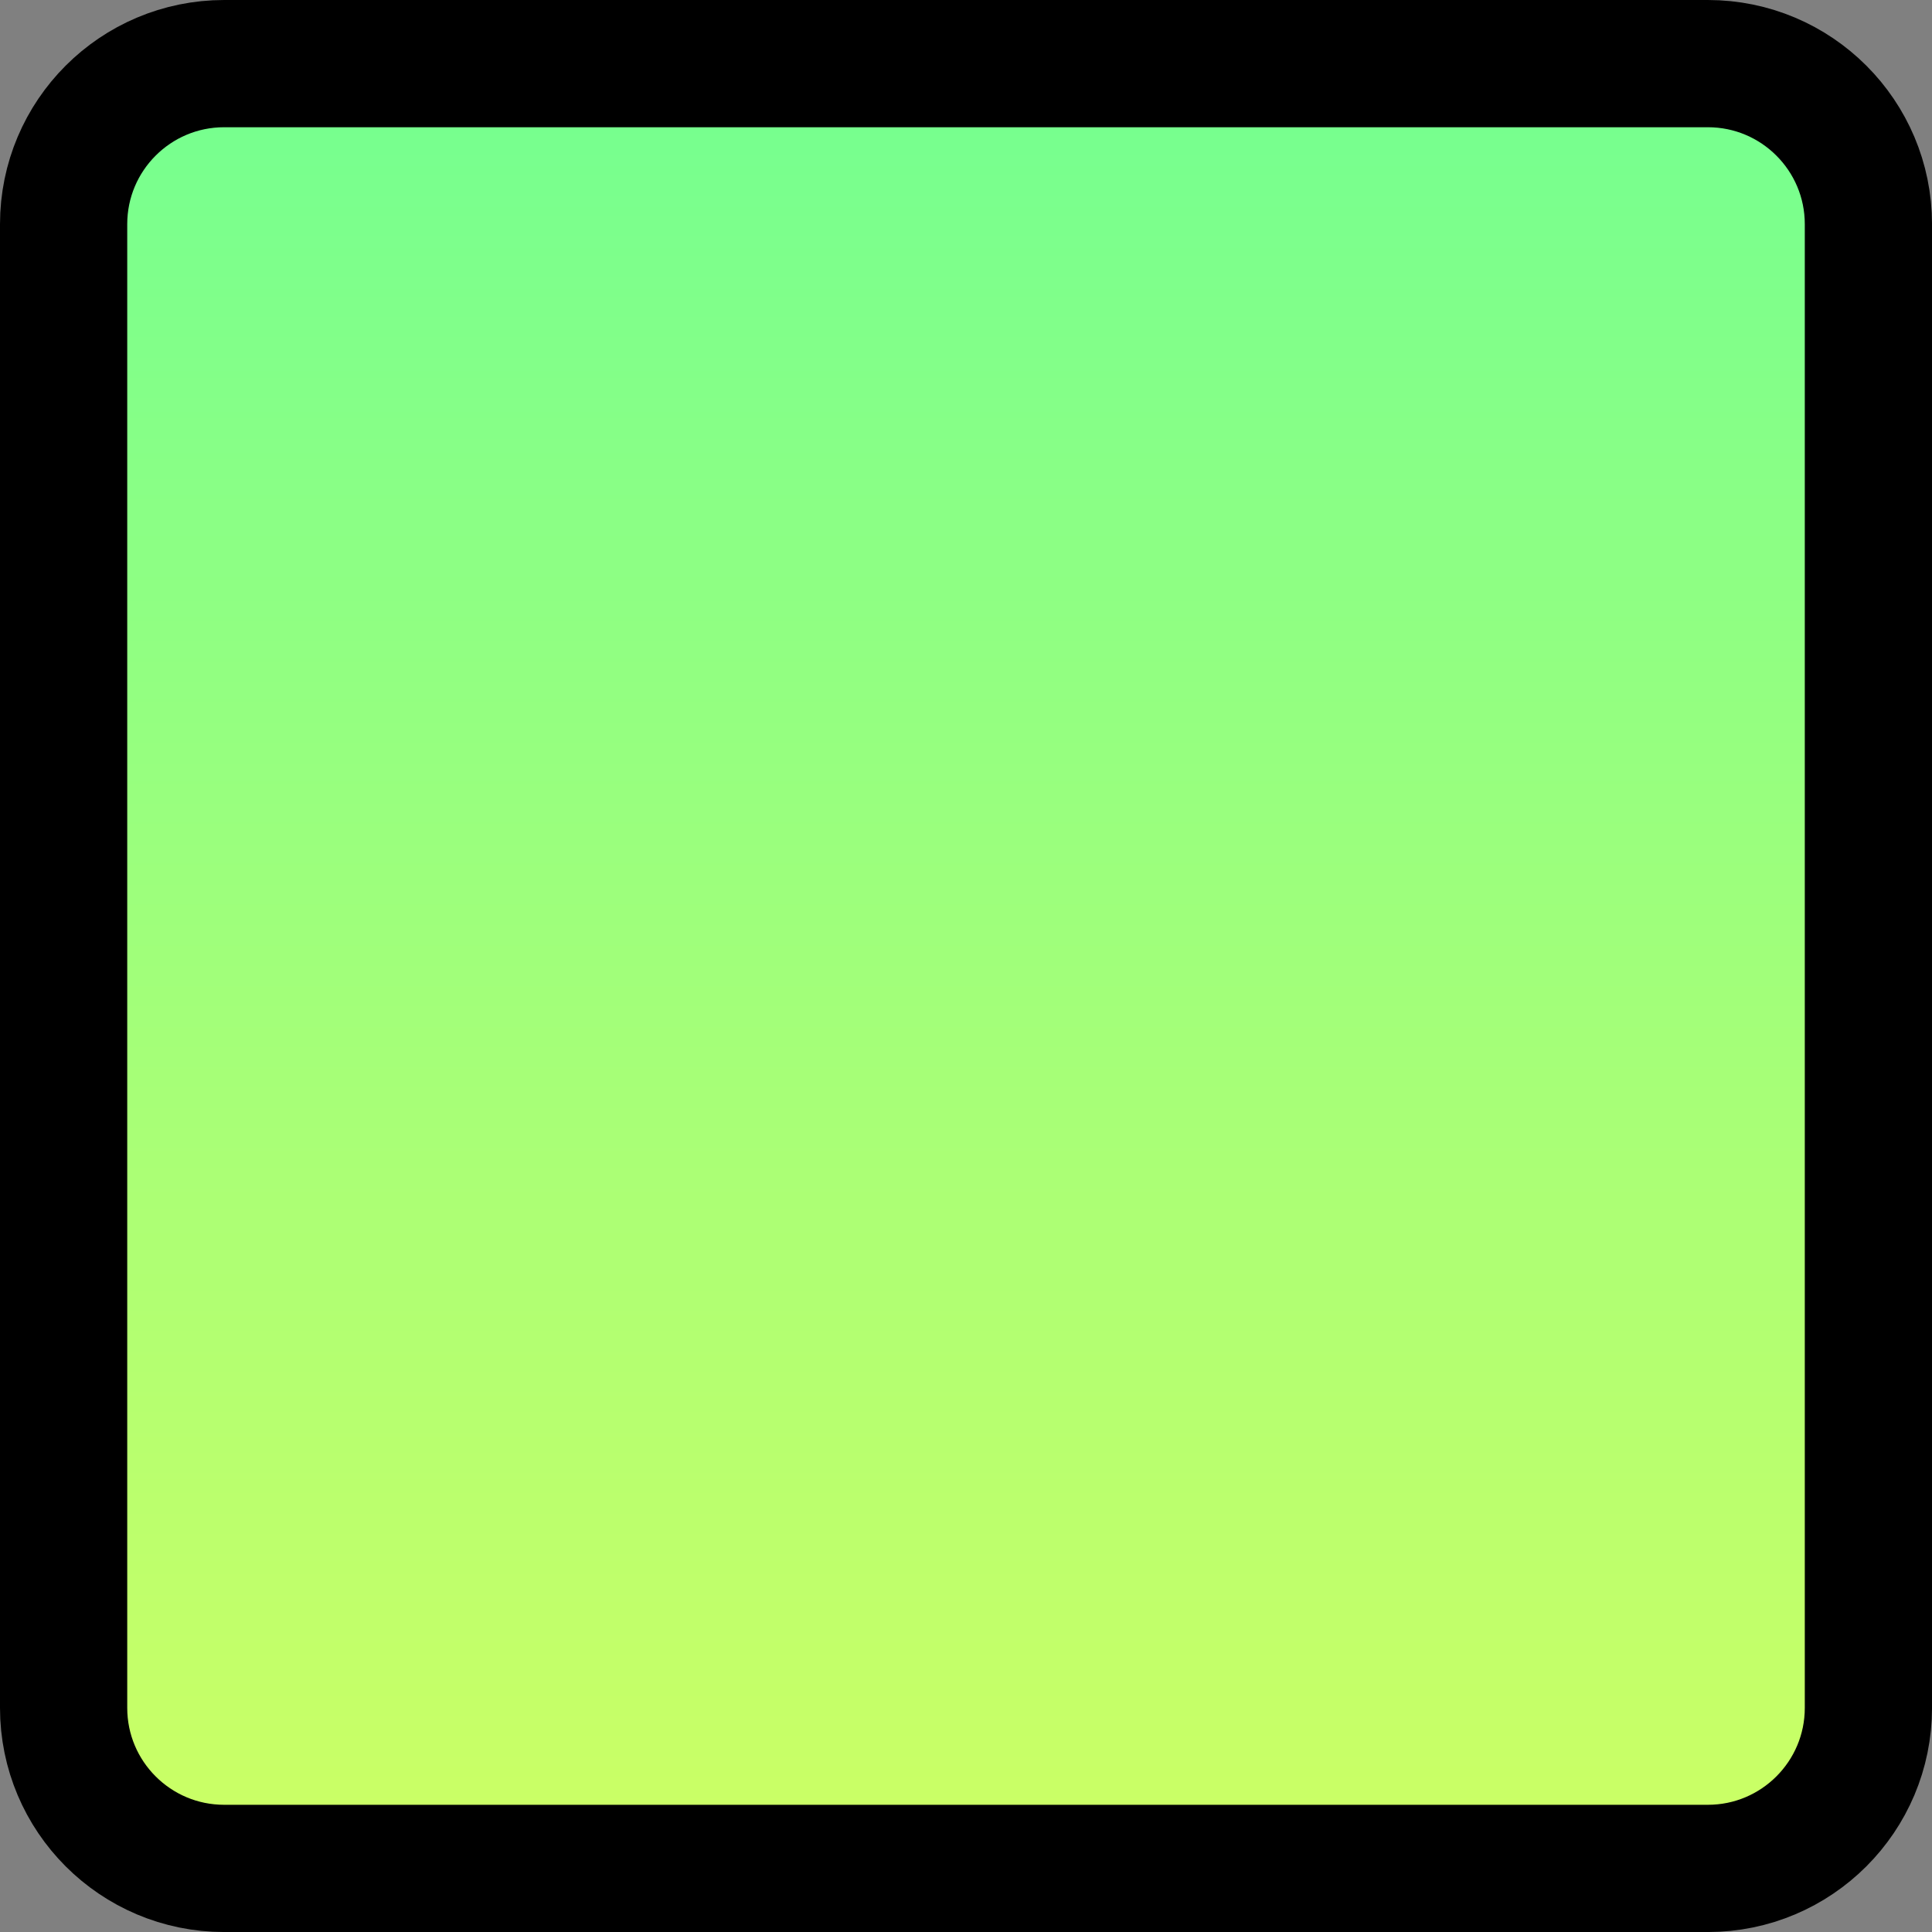 <svg version="1.1" xmlns="http://www.w3.org/2000/svg" xmlns:xlink="http://www.w3.org/1999/xlink" width="75.923" height="75.923" viewBox="0,0,75.923,75.923"><rect x="0" y="0" width="75.923" height="75.923" fill="#808080" stroke="none"/><defs><linearGradient x1="320" y1="215.462" x2="320" y2="144.538" gradientUnits="userSpaceOnUse" id="color-1"><stop offset="0" stop-color="#cdff64"/><stop offset="1" stop-color="#74ff90"/></linearGradient></defs><g transform="translate(-282.038,-142.038)"><g data-paper-data="{&quot;isPaintingLayer&quot;:true}" fill="url(#color-1)" fill-rule="nonzero" stroke="#000000" stroke-width="5" stroke-linecap="butt" stroke-linejoin="miter" stroke-miterlimit="10" stroke-dasharray="" stroke-dashoffset="0" style="mix-blend-mode: normal"><path d="M349.152,144.538c3.485,0 6.31,2.825 6.31,6.31v58.304c0,3.485 -2.825,6.31 -6.31,6.31h-58.304c-3.485,0 -6.31,-2.825 -6.31,-6.31v-58.304c0,-3.485 2.825,-6.31 6.31,-6.31z" data-paper-data="{&quot;index&quot;:null}"/></g></g></svg>